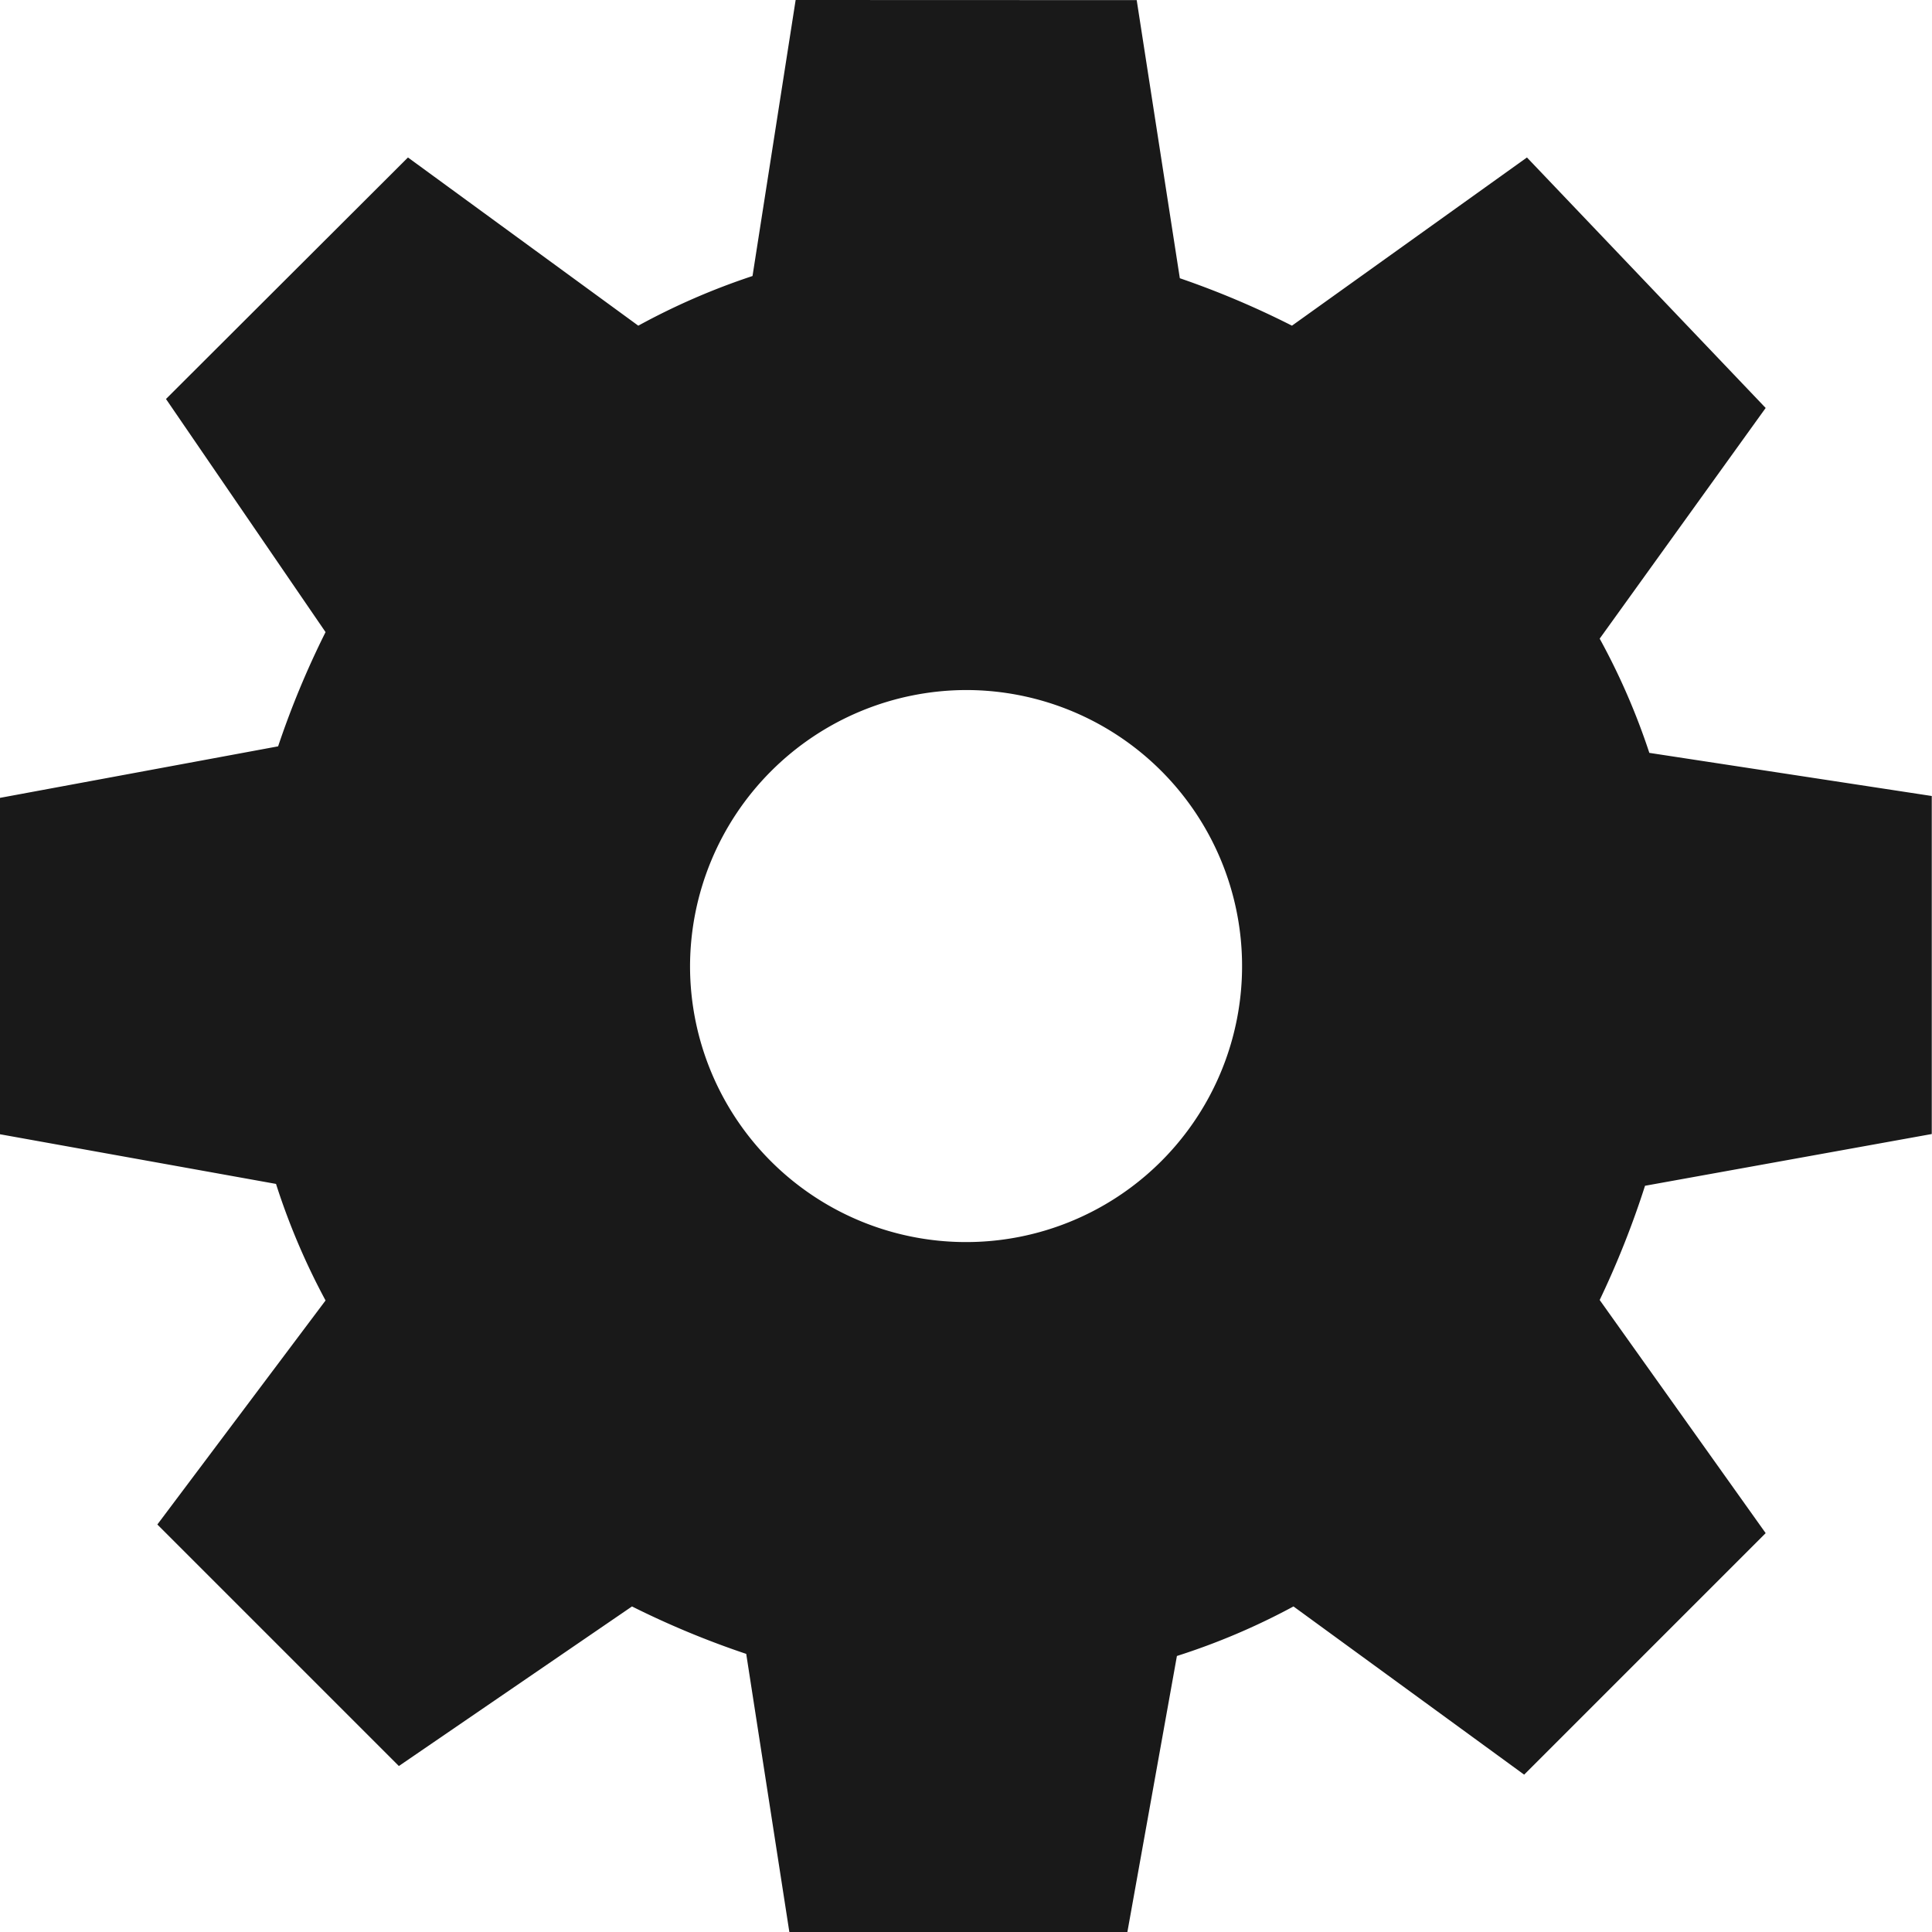 <svg xmlns="http://www.w3.org/2000/svg" viewBox="0 0 16.575 16.575">
  <defs>
    <style>
      .cls-1 {
        fill: #191919;
      }
    </style>
  </defs>
  <path id="Path_14" data-name="Path 14" class="cls-1" d="M8.826,13.762l-.37,2.368a5.908,5.908,0,0,0-.98.426L5.5,15.113,3.424,17.185l1.369,2a7.572,7.572,0,0,0-.407.98L2,20.607v2.886l2.368.426a5.891,5.891,0,0,0,.425,1L3.35,26.841l2.072,2.072,2-1.369a7.583,7.583,0,0,0,.98.407l.37,2.386h2.9l.425-2.368a5.815,5.815,0,0,0,1-.425l1.979,1.443,2.072-2.072-1.424-2a7.793,7.793,0,0,0,.389-.98l2.46-.444v-2.9l-2.423-.37a5.826,5.826,0,0,0-.426-.98l1.424-1.979L15.1,15.113l-2.016,1.443a7.532,7.532,0,0,0-.962-.407l-.37-2.386Zm1.461,5.92A2.368,2.368,0,1,1,7.92,22.05,2.375,2.375,0,0,1,10.287,19.682Z" transform="translate(-2 -13.762)"/>
</svg>
